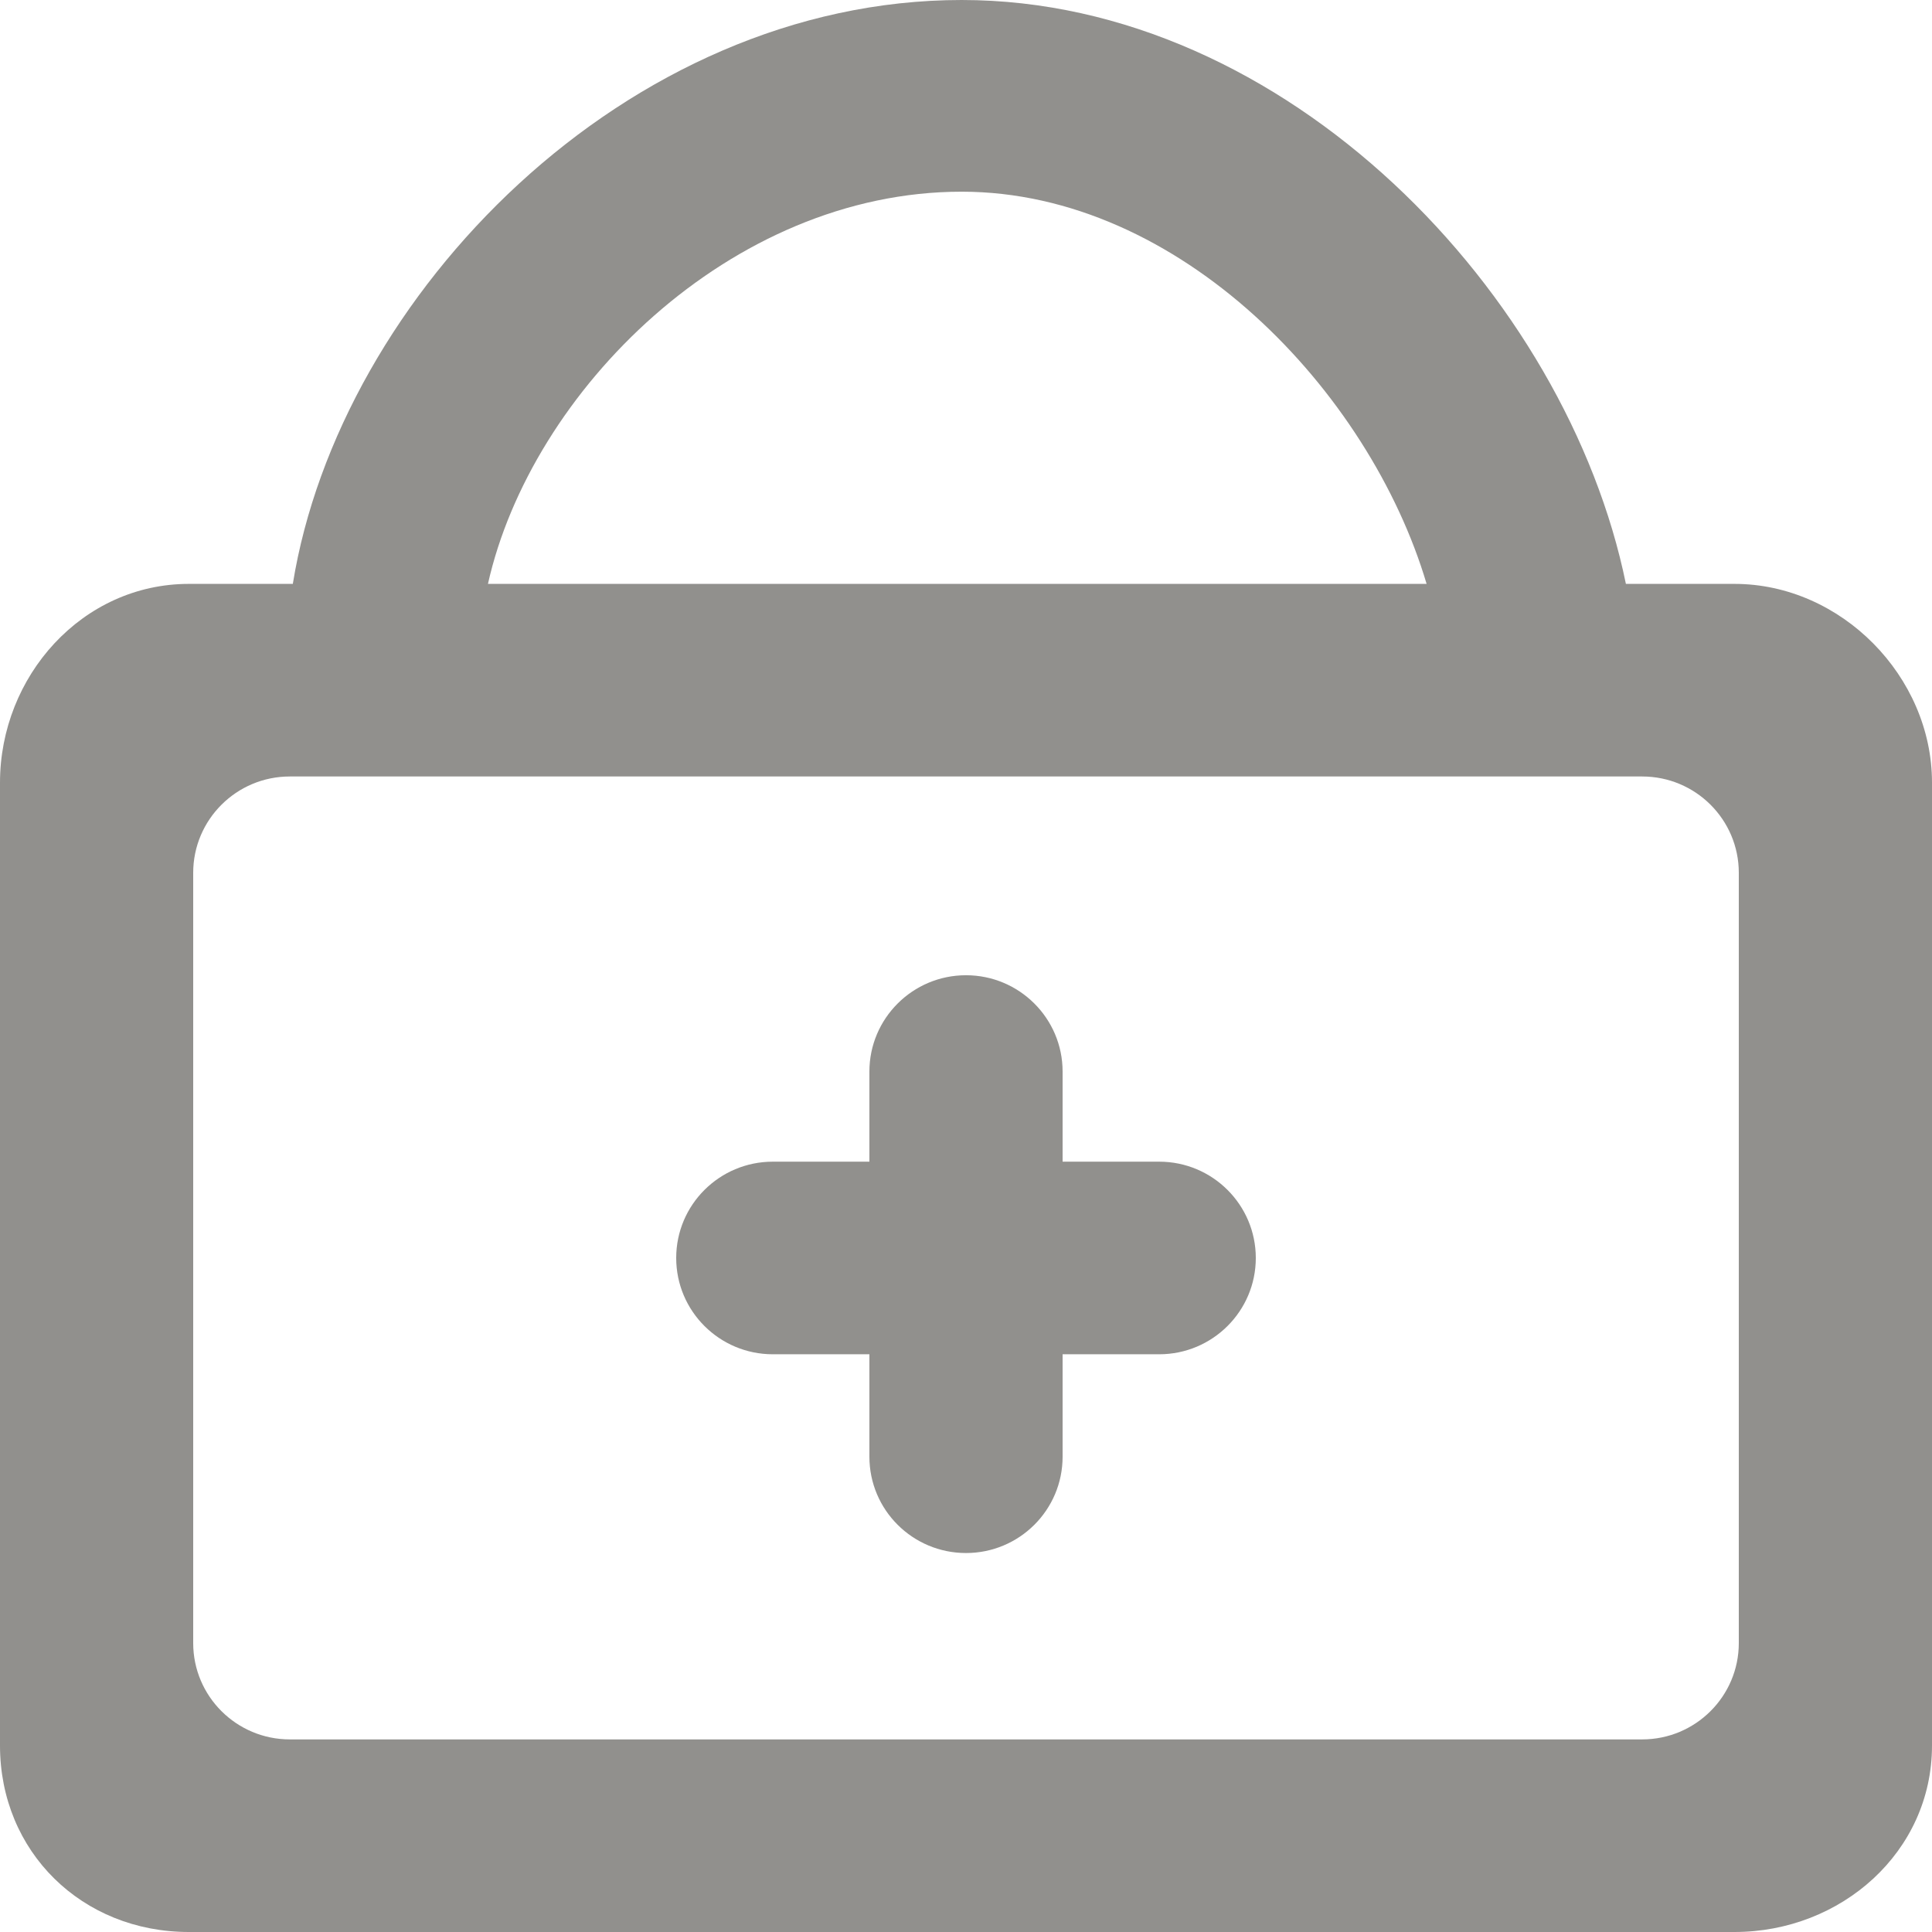<!-- Generated by IcoMoon.io -->
<svg version="1.1" xmlns="http://www.w3.org/2000/svg" width="32" height="32" viewBox="0 0 32 32">
<title>as-shopping_bag_plus-</title>
<path fill="#91908d" d="M20.8 20.836c0 0.88-0.717 1.595-1.6 1.595h-1.6v1.697c0 0.882-0.717 1.595-1.6 1.595s-1.6-0.713-1.6-1.595v-1.697h-1.6c-0.883 0-1.6-0.714-1.6-1.595s0.717-1.595 1.6-1.595h1.6v-1.493c0-0.88 0.717-1.595 1.6-1.595s1.6 0.715 1.6 1.595v1.493h1.6c0.883 0 1.6 0.715 1.6 1.595zM28.8 27.215c0 0.88-0.717 1.595-1.6 1.595h-22.4c-0.883 0-1.6-0.715-1.6-1.595v-12.759c0-0.88 0.717-1.595 1.6-1.595h22.4c0.883 0 1.6 0.714 1.6 1.595v12.759zM15.928 3.175c3.614 0 6.754 3.306 7.701 6.496h-15.547c0.715-3.19 4.013-6.496 7.846-6.496zM28.728 9.671h-1.798c-0.978-4.785-5.616-9.671-11.002-9.671-5.552 0-10.304 4.887-11.078 9.671h-1.722c-1.768 0-3.128 1.531-3.128 3.292v15.949c0 1.762 1.36 3.088 3.128 3.088h25.6c1.766 0 3.272-1.325 3.272-3.088v-15.949c0-1.761-1.506-3.292-3.272-3.292z"></path>
</svg>
